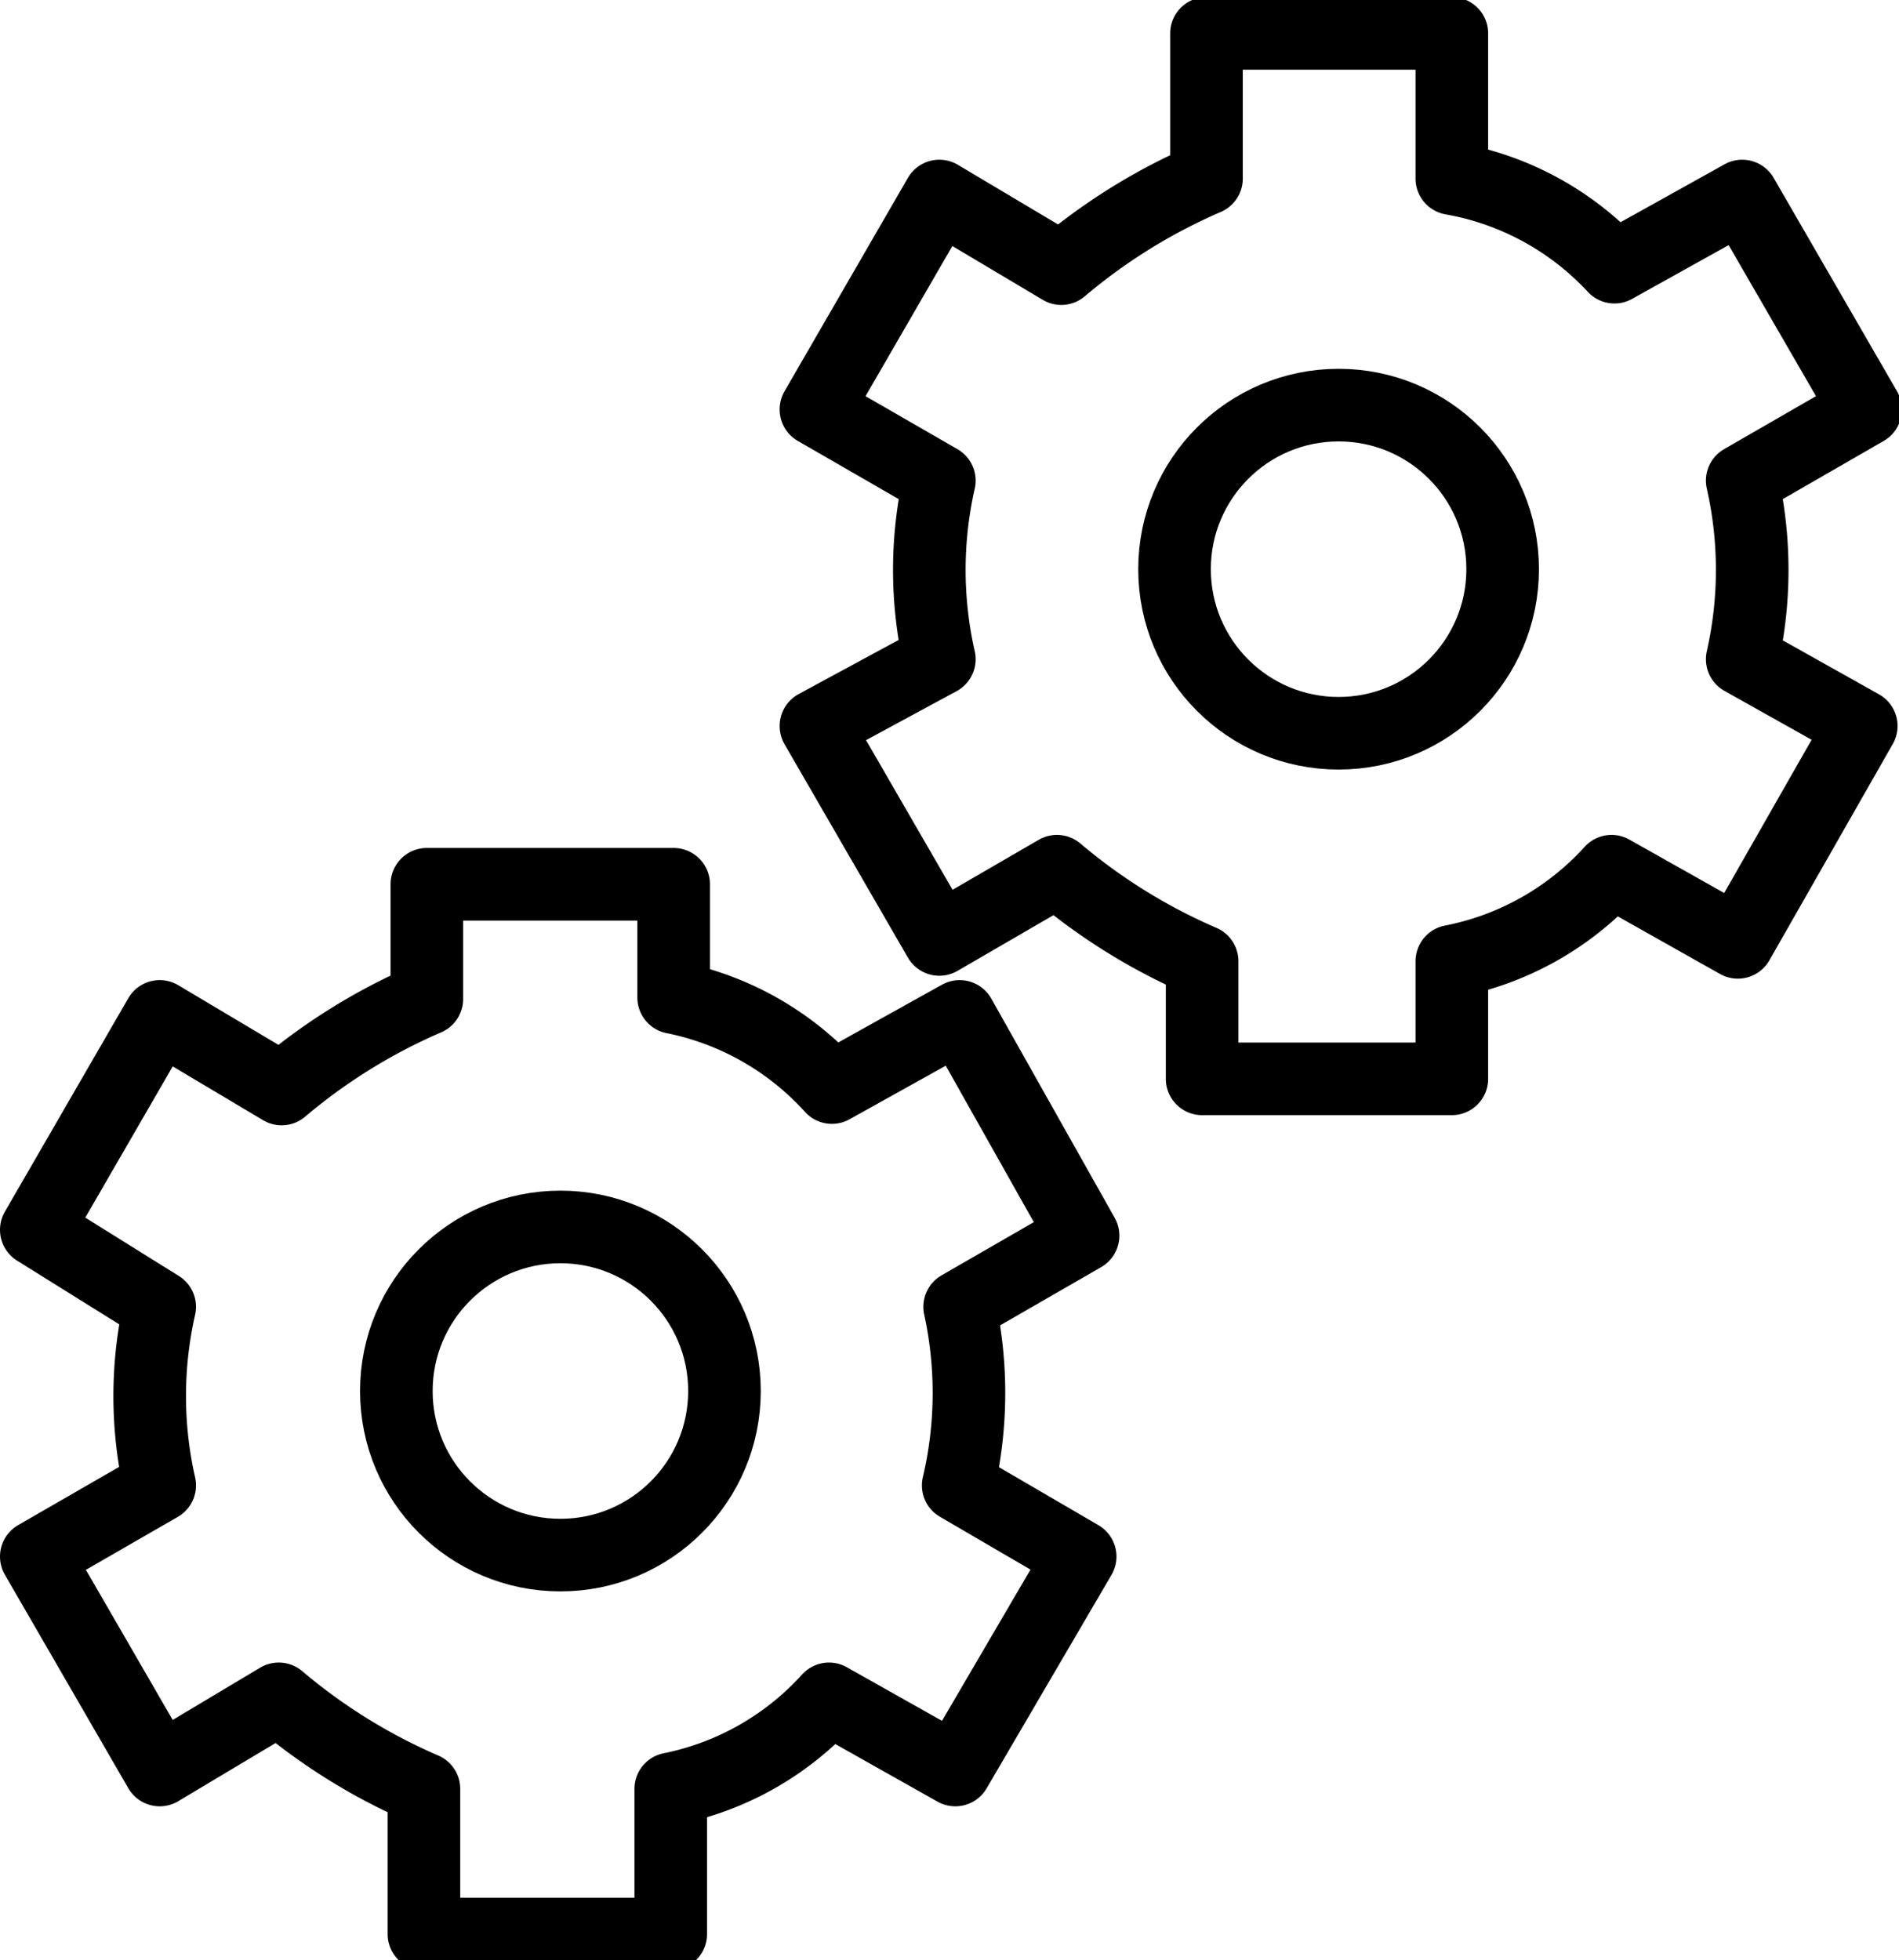 <svg xmlns="http://www.w3.org/2000/svg" viewBox="0 0 13.08 13.5"><defs><style>.cls-1{fill:none;stroke:#000;stroke-linecap:round;stroke-linejoin:round;stroke-width:0.5px;}</style></defs><title>Function_1</title><g id="Layer_2" data-name="Layer 2"><g id="Layer_3" data-name="Layer 3"><path class="cls-1" d="M1.1,7,.25,8.47,1.1,9a2.78,2.78,0,0,0,0,1.23l-.85.49.85,1.47.82-.49a4,4,0,0,0,1,.62v1h1.7v-1a2,2,0,0,0,1.09-.62l.87.49.86-1.47-.84-.49A2.78,2.78,0,0,0,6.61,9l.85-.49L6.61,7l-.88.49a2,2,0,0,0-1.09-.62V6.09H2.94v.79a4,4,0,0,0-1,.62Z"/><circle class="cls-1" cx="3.86" cy="9.58" r="1.13"/><path class="cls-1" d="M6.47,1.35,5.62,2.82l.85.49a2.78,2.78,0,0,0,0,1.23L5.62,5l.85,1.47L7.28,6a4,4,0,0,0,1,.62v.81H10V6.62A2,2,0,0,0,11.1,6l.87.49L12.82,5,12,4.54a2.78,2.78,0,0,0,0-1.23l.85-.49L12,1.35l-.88.49A2,2,0,0,0,10,1.23v-1H8.31v1a4,4,0,0,0-1,.62Z"/><circle class="cls-1" cx="9.22" cy="3.92" r="1.13"/></g></g></svg>